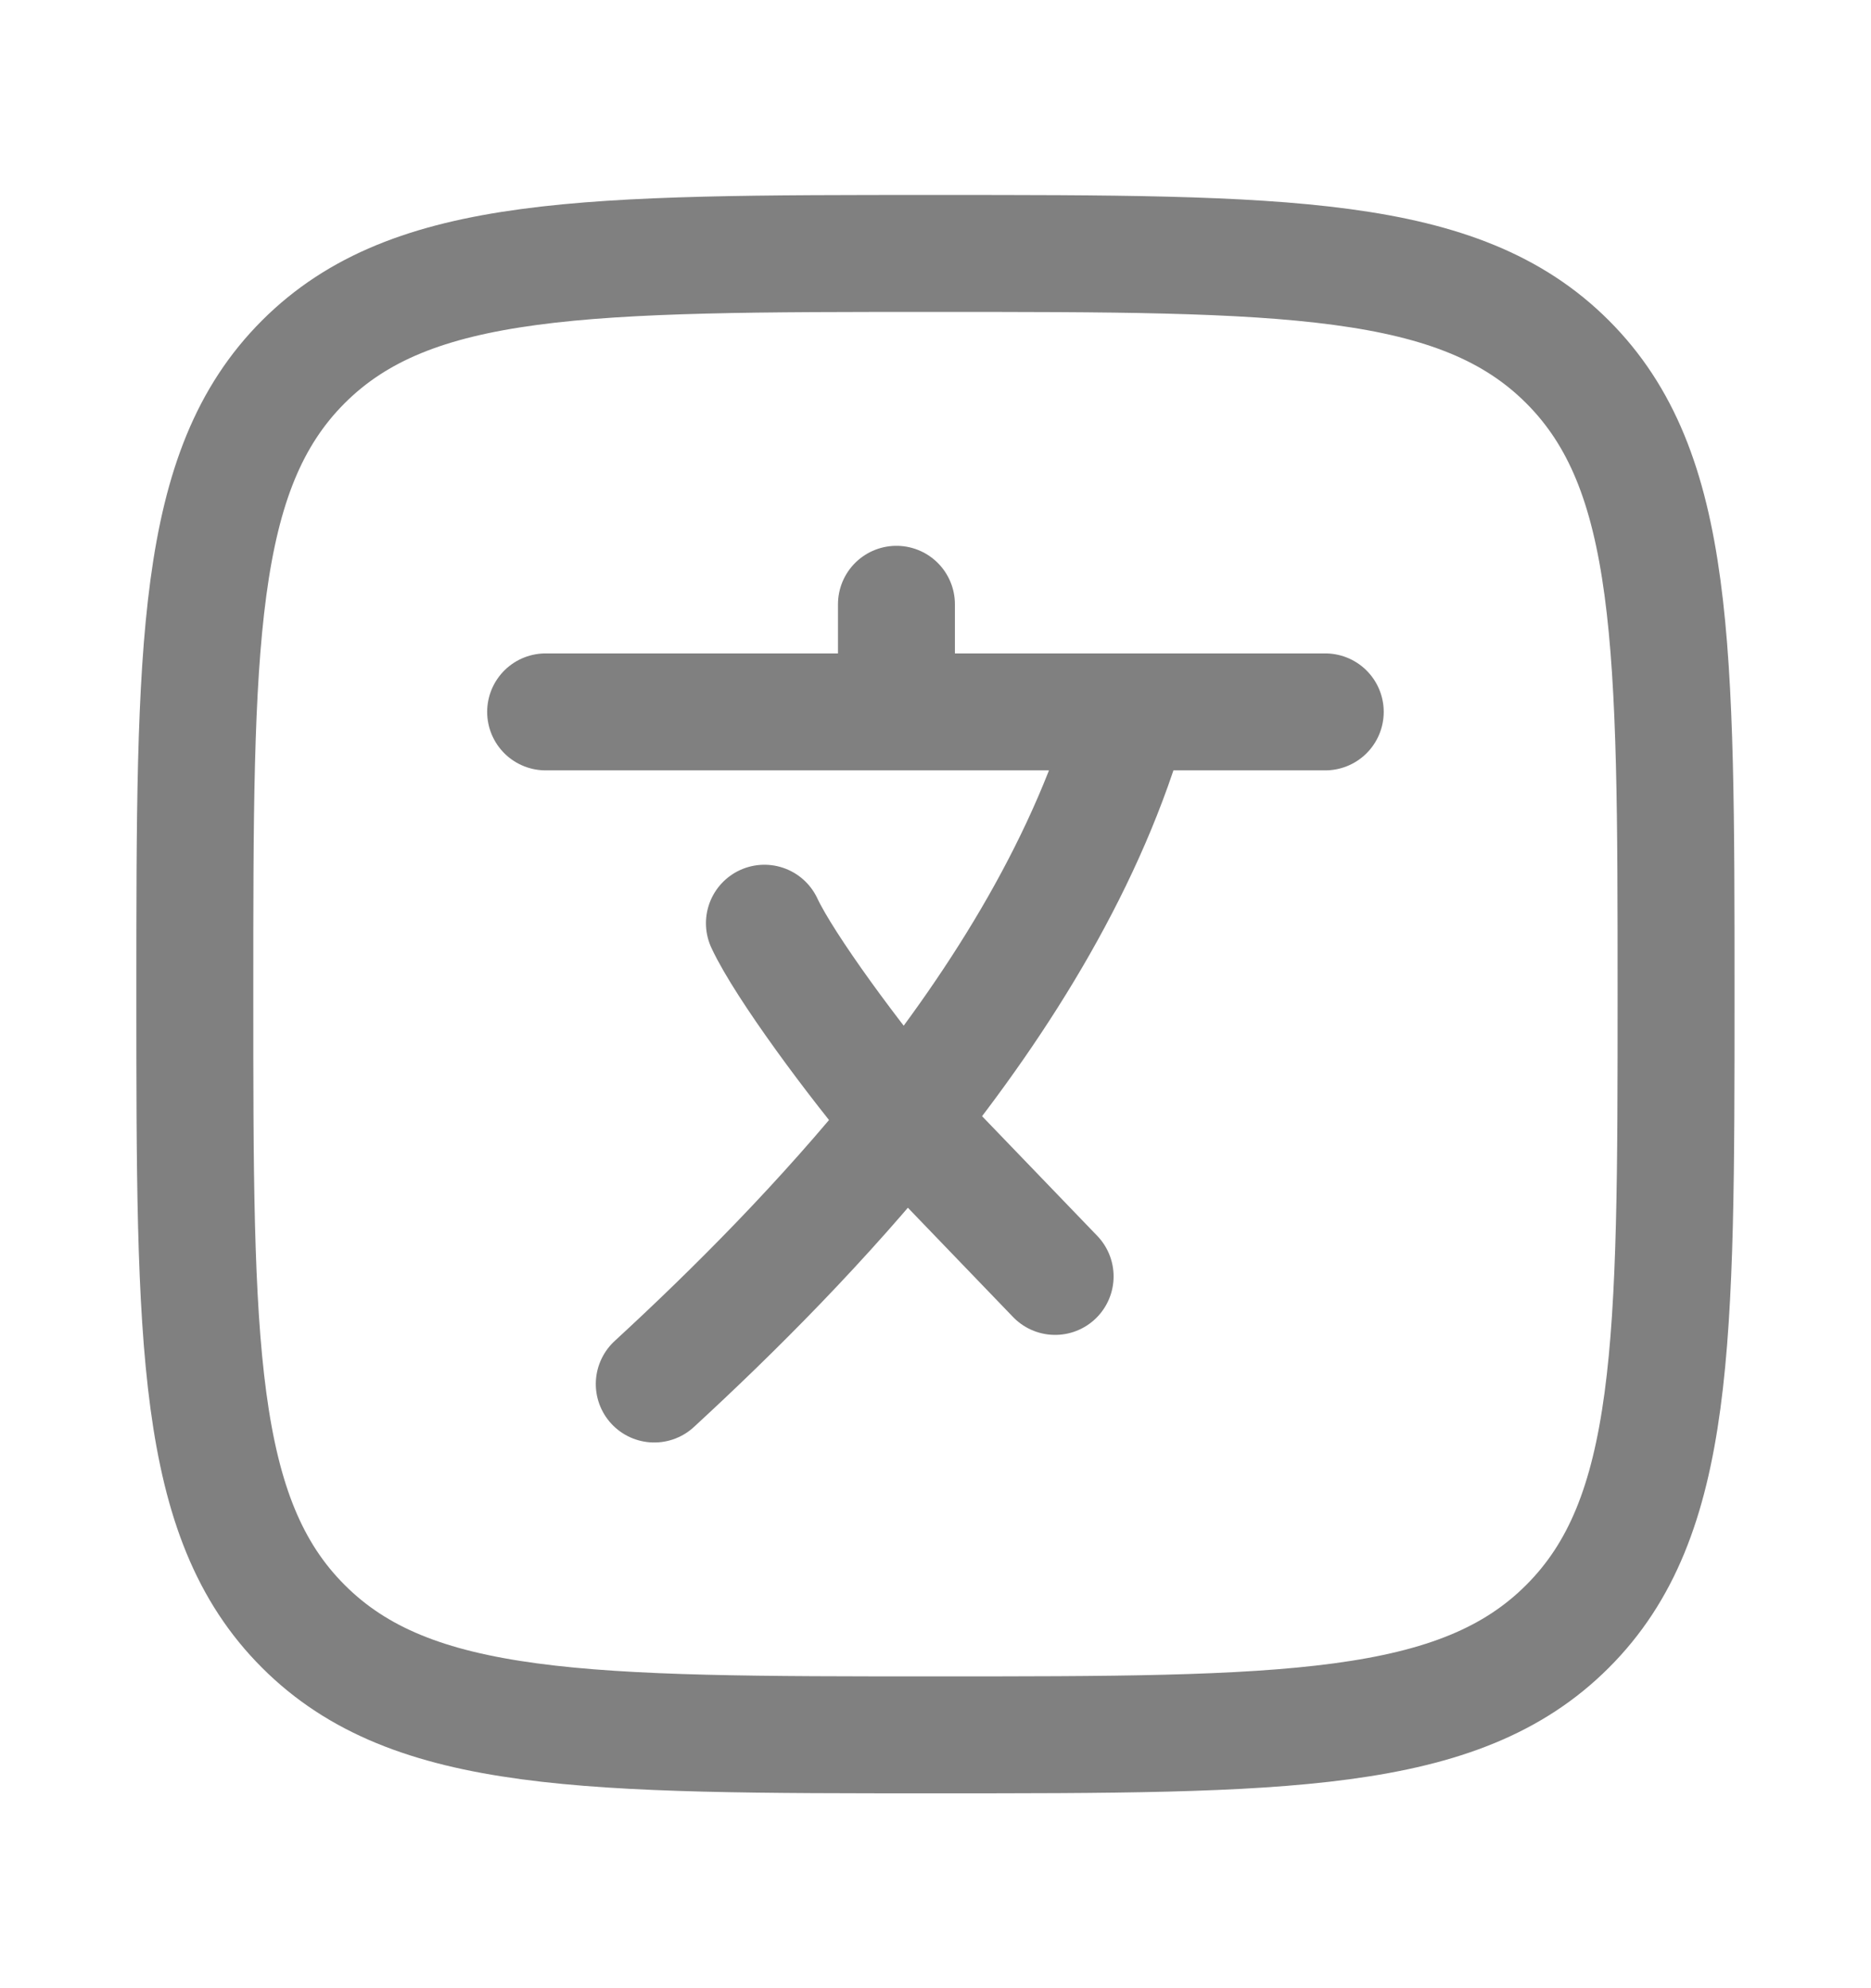 <svg width="16" height="17" viewBox="0 0 16 17" fill="none" xmlns="http://www.w3.org/2000/svg">
<path d="M4.666 6.087H7.666M7.666 6.087H9.666M7.666 6.087V5.167M11.333 6.087H9.666M9.666 6.087C9.314 7.344 8.578 8.533 7.737 9.578M7.737 9.578C7.041 10.443 6.274 11.209 5.595 11.834M7.737 9.578C7.309 9.075 6.709 8.262 6.537 7.894M7.737 9.578L9.023 10.914" stroke="#808080" stroke-linecap="round" stroke-linejoin="round"/>
<path d="M1.666 8.5C1.666 5.515 1.666 4.022 2.594 3.094C3.521 2.167 5.014 2.167 7.999 2.167C10.985 2.167 12.478 2.167 13.405 3.094C14.333 4.022 14.333 5.515 14.333 8.5C14.333 11.486 14.333 12.979 13.405 13.906C12.478 14.834 10.985 14.834 7.999 14.834C5.014 14.834 3.521 14.834 2.594 13.906C1.666 12.979 1.666 11.486 1.666 8.5Z" stroke="#808080"/>
</svg>
